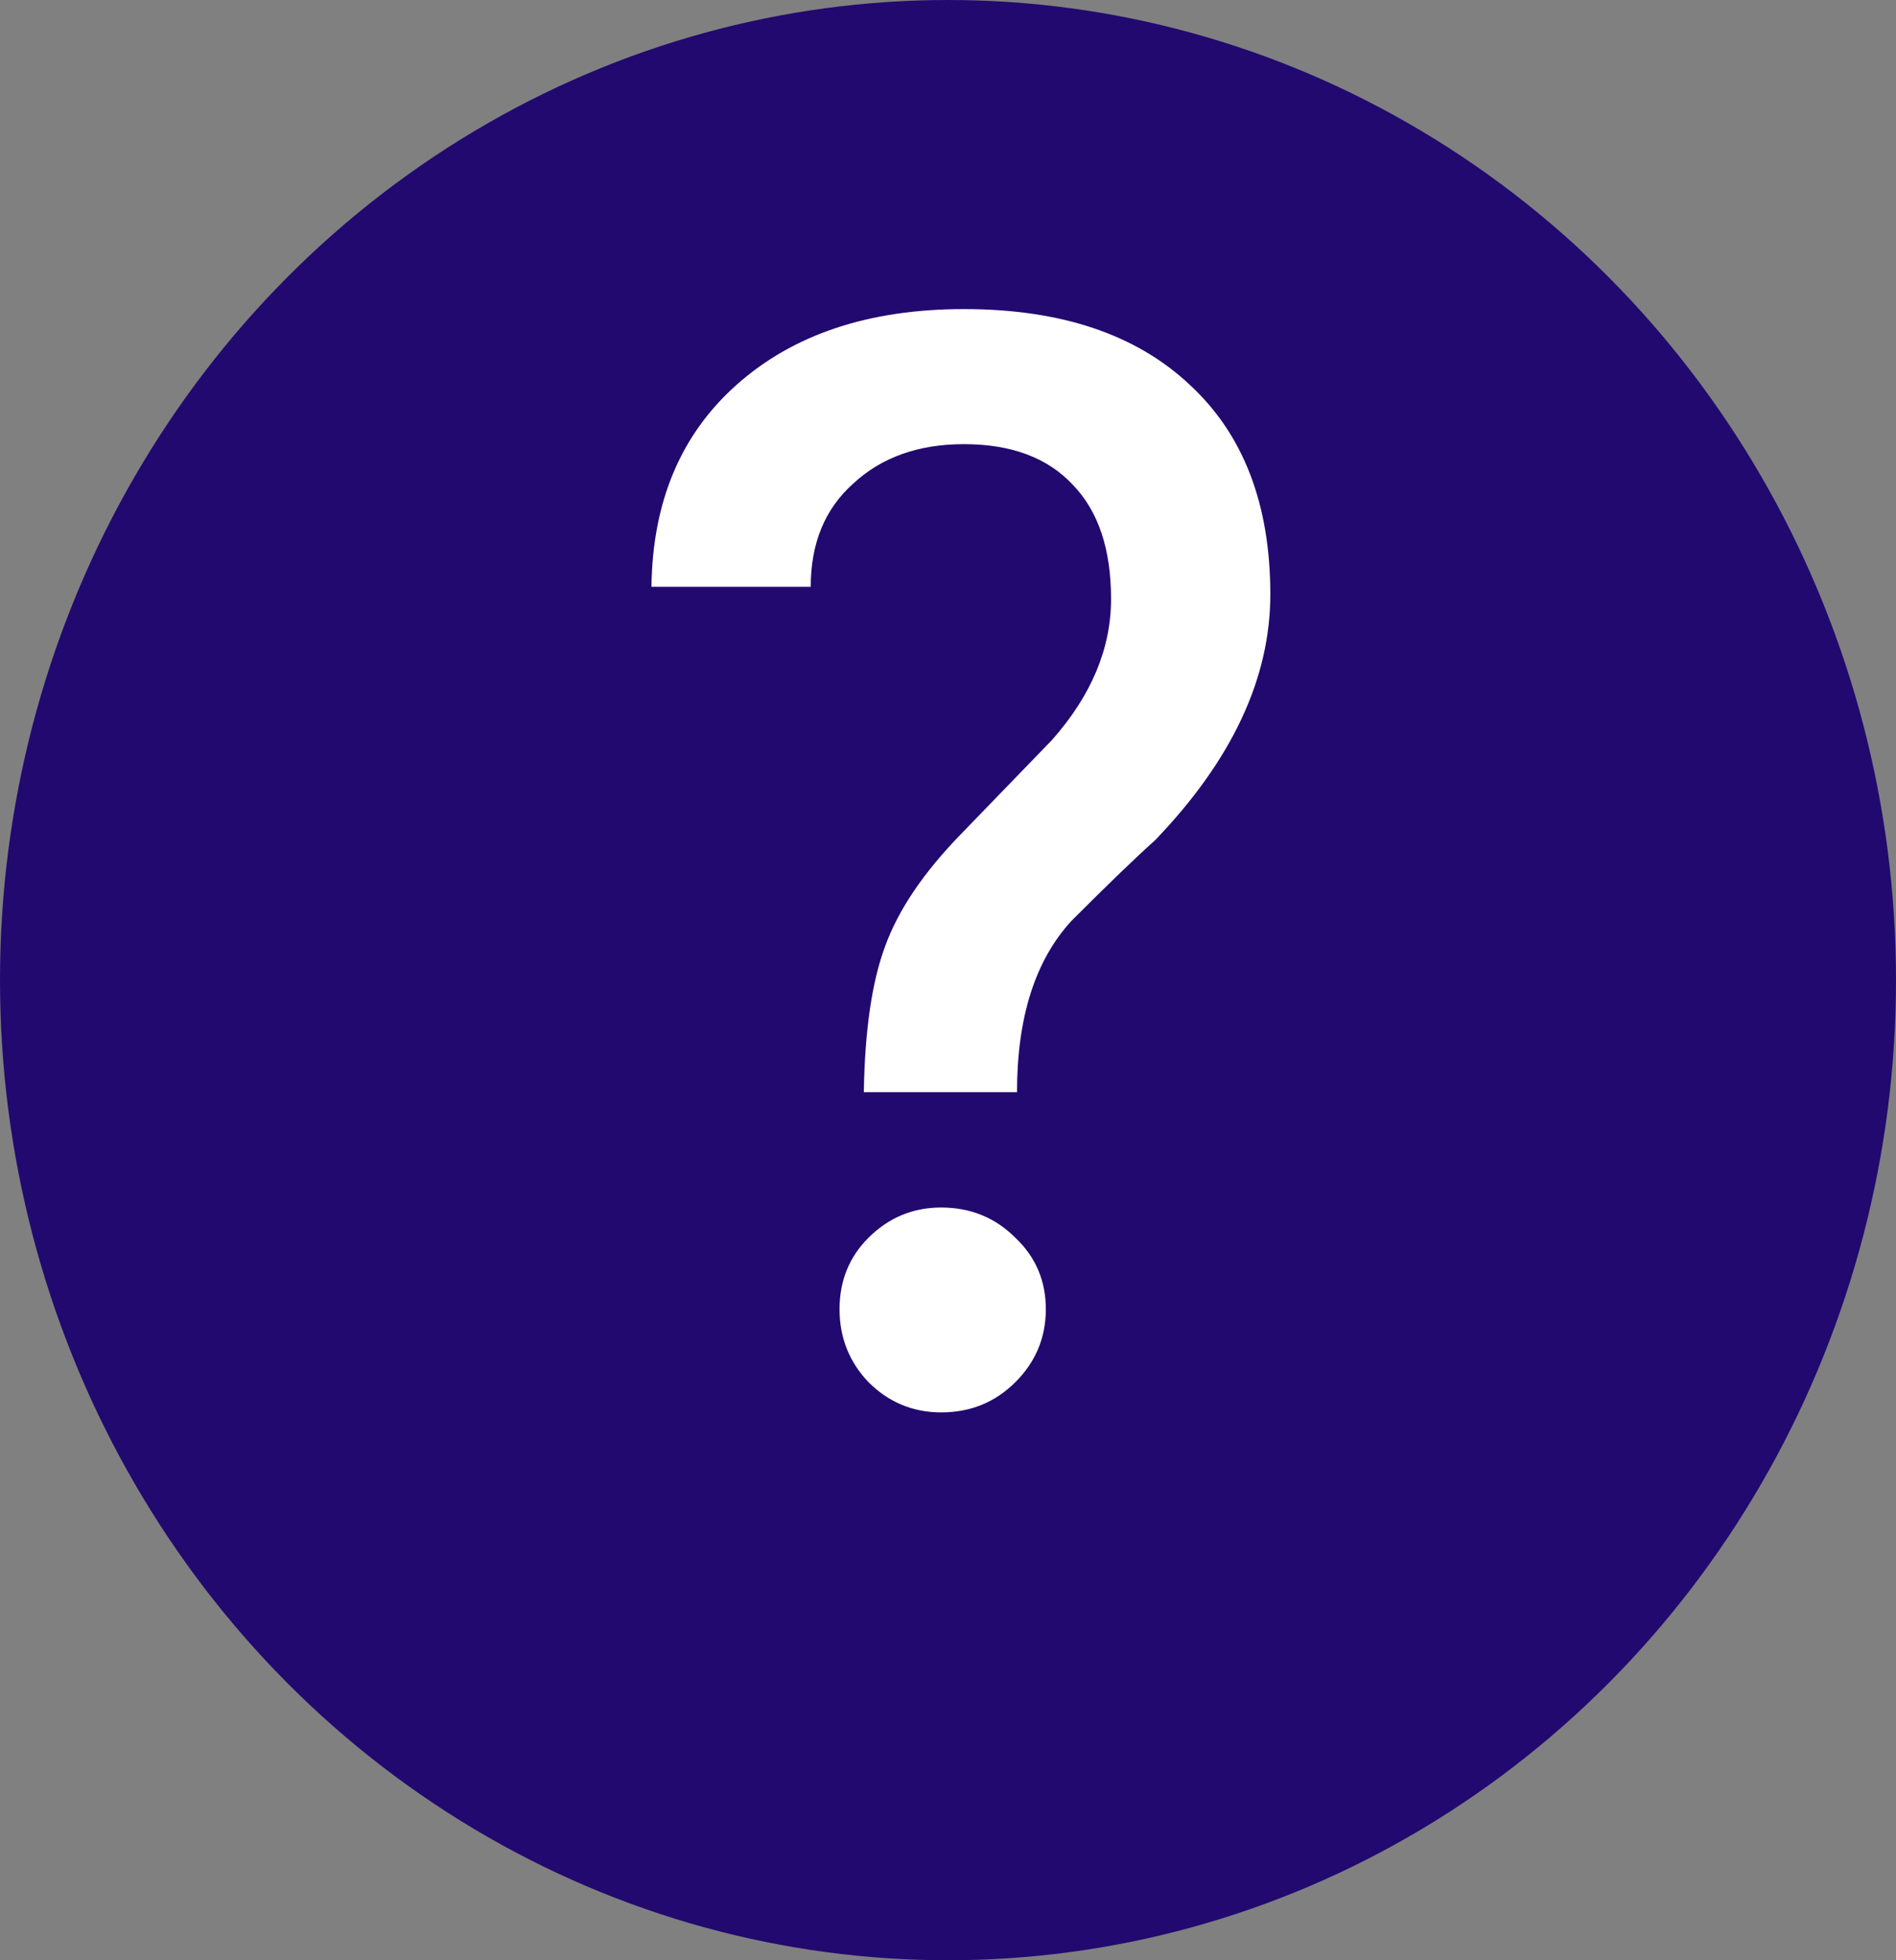 <svg width="30" height="31" viewBox="0 0 30 31" fill="none" xmlns="http://www.w3.org/2000/svg">
<rect x="0" y="0" width="30" height="31" fill="#808080" stroke="none"/>
<ellipse cx="15" cy="15.5" rx="15" ry="15.5" fill="#220970"/>
<path d="M13.668 17.272C13.684 16.296 13.796 15.528 14.004 14.968C14.212 14.392 14.612 13.8 15.204 13.192L16.644 11.704C17.268 11 17.58 10.256 17.58 9.472C17.58 8.688 17.38 8.088 16.98 7.672C16.58 7.24 16.004 7.024 15.252 7.024C14.532 7.024 13.948 7.232 13.5 7.648C13.052 8.048 12.828 8.592 12.828 9.28H10.308C10.324 7.936 10.772 6.872 11.652 6.088C12.548 5.288 13.748 4.888 15.252 4.888C16.788 4.888 17.98 5.288 18.828 6.088C19.676 6.872 20.1 7.976 20.1 9.4C20.1 10.728 19.492 12.024 18.276 13.288C17.972 13.56 17.532 13.984 16.956 14.56C16.38 15.184 16.092 16.088 16.092 17.272H13.668ZM14.892 22.336C14.444 22.336 14.06 22.176 13.74 21.856C13.436 21.536 13.284 21.152 13.284 20.704C13.284 20.256 13.436 19.88 13.74 19.576C14.06 19.256 14.444 19.096 14.892 19.096C15.356 19.096 15.748 19.256 16.068 19.576C16.388 19.88 16.548 20.256 16.548 20.704C16.548 21.152 16.388 21.536 16.068 21.856C15.748 22.176 15.356 22.336 14.892 22.336Z" fill="white"/>
</svg>

